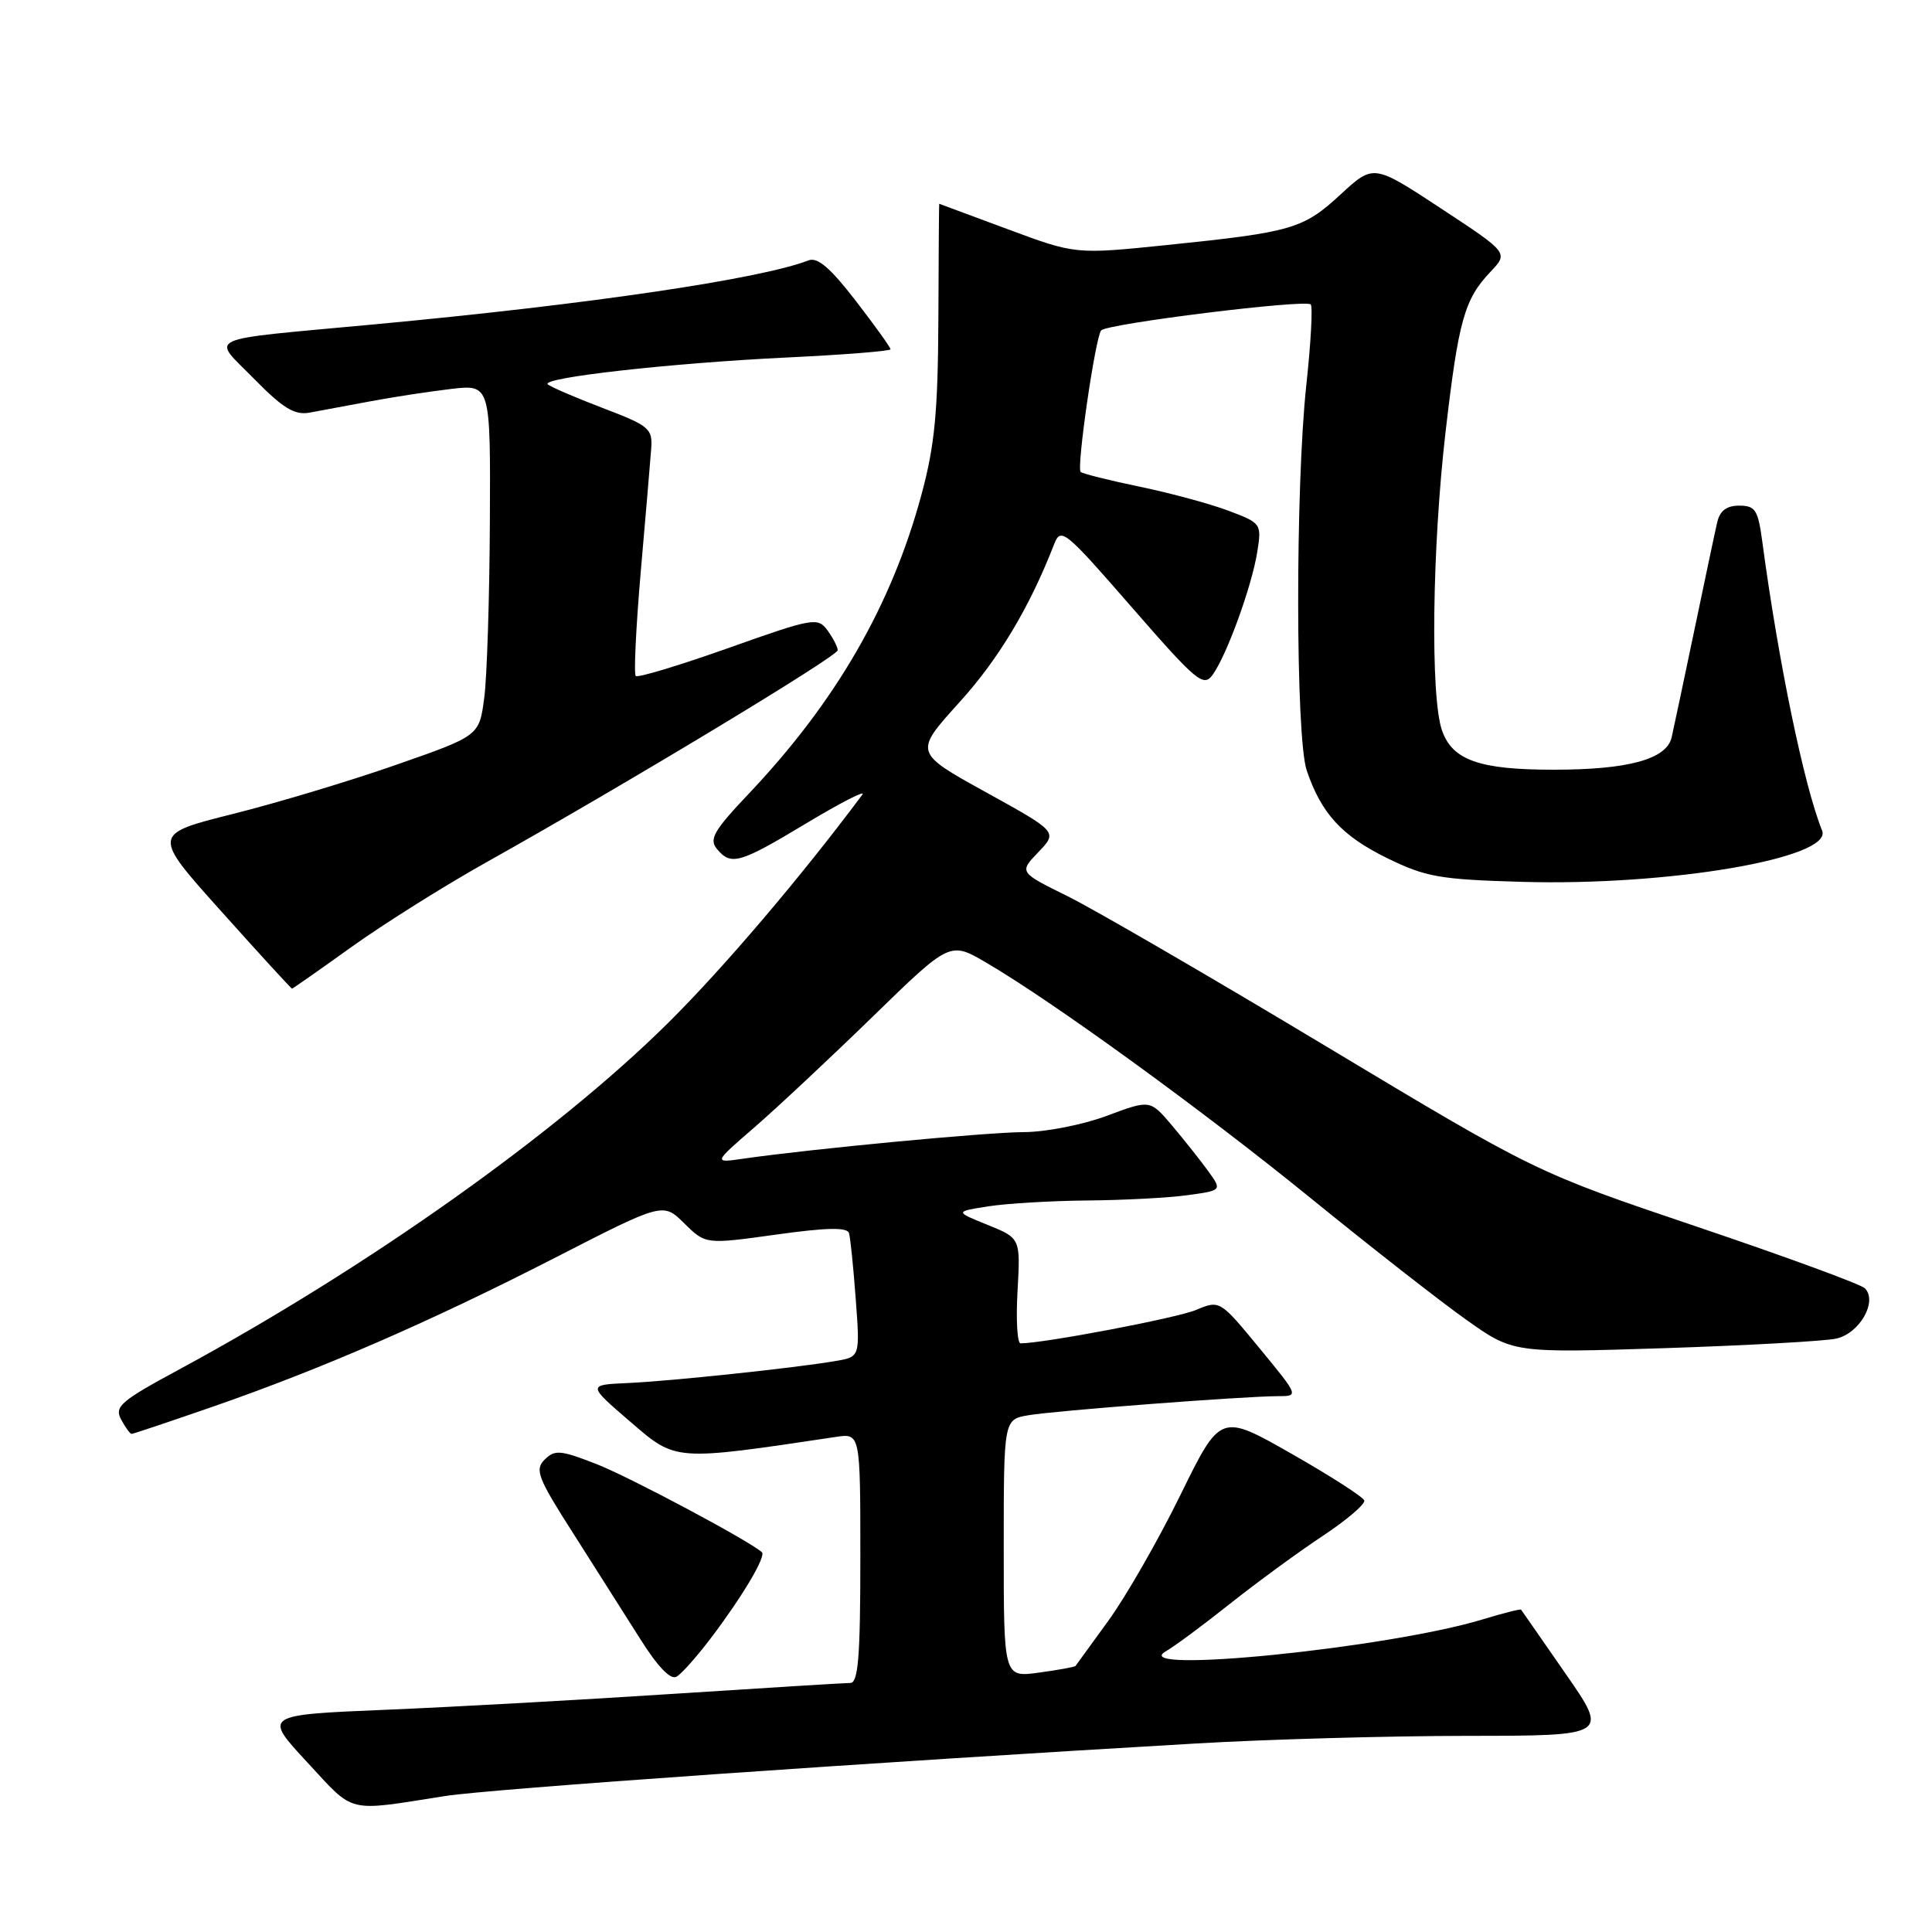 <?xml version="1.0" encoding="UTF-8" standalone="no"?>
<!DOCTYPE svg PUBLIC "-//W3C//DTD SVG 1.1//EN" "http://www.w3.org/Graphics/SVG/1.1/DTD/svg11.dtd" >
<svg xmlns="http://www.w3.org/2000/svg" xmlns:xlink="http://www.w3.org/1999/xlink" version="1.1" viewBox="0 0 256 256">
 <g >
 <path fill="currentColor"
d=" M 59.00 237.98 C 64.89 237.05 115.19 233.53 158.50 231.02 C 167.85 230.47 183.97 230.02 194.33 230.01 C 213.17 230.00 213.17 230.00 207.43 221.75 C 204.28 217.21 201.64 213.40 201.55 213.29 C 201.47 213.17 199.18 213.75 196.45 214.58 C 183.93 218.39 149.09 221.89 154.50 218.79 C 155.60 218.17 159.43 215.33 163.00 212.49 C 166.57 209.66 172.10 205.61 175.28 203.51 C 178.46 201.40 180.93 199.29 180.77 198.82 C 180.61 198.34 176.26 195.55 171.10 192.61 C 161.72 187.27 161.72 187.27 156.39 198.14 C 153.45 204.13 149.16 211.60 146.86 214.76 C 144.57 217.92 142.61 220.61 142.51 220.75 C 142.42 220.88 140.24 221.28 137.67 221.63 C 133.00 222.27 133.00 222.27 133.00 205.18 C 133.00 188.09 133.00 188.09 136.25 187.53 C 139.80 186.92 164.79 185.01 169.31 185.00 C 172.12 185.00 172.12 185.00 166.88 178.63 C 161.63 172.26 161.63 172.26 158.47 173.58 C 155.91 174.65 138.29 178.00 135.23 178.00 C 134.79 178.00 134.61 174.87 134.83 171.04 C 135.22 164.07 135.22 164.07 130.86 162.30 C 126.50 160.54 126.50 160.54 131.00 159.84 C 133.47 159.46 139.37 159.11 144.11 159.07 C 148.85 159.03 154.80 158.72 157.33 158.37 C 161.95 157.74 161.95 157.74 160.05 155.12 C 159.00 153.68 156.85 150.97 155.27 149.10 C 152.39 145.71 152.39 145.71 146.66 147.85 C 143.51 149.03 138.58 150.00 135.71 150.01 C 130.83 150.02 107.41 152.24 98.50 153.53 C 94.50 154.11 94.50 154.11 100.00 149.35 C 103.03 146.72 110.09 140.11 115.69 134.66 C 125.88 124.74 125.88 124.74 130.69 127.56 C 139.59 132.77 159.40 147.15 173.81 158.87 C 181.68 165.27 190.90 172.48 194.31 174.89 C 200.50 179.28 200.50 179.28 220.50 178.64 C 231.50 178.28 241.77 177.71 243.32 177.37 C 246.42 176.68 248.83 172.43 247.10 170.70 C 246.57 170.17 236.54 166.49 224.81 162.53 C 203.50 155.33 203.50 155.33 175.69 138.63 C 160.40 129.44 144.99 120.50 141.46 118.75 C 135.03 115.58 135.03 115.58 137.59 112.91 C 140.15 110.23 140.15 110.23 130.63 104.97 C 121.11 99.71 121.11 99.71 127.09 93.10 C 132.32 87.34 136.40 80.53 139.68 72.11 C 140.56 69.83 141.08 70.25 149.98 80.48 C 158.54 90.31 159.46 91.08 160.67 89.43 C 162.52 86.90 165.86 77.73 166.59 73.16 C 167.19 69.41 167.13 69.32 162.85 67.70 C 160.46 66.79 155.15 65.35 151.06 64.50 C 146.96 63.65 143.42 62.76 143.19 62.53 C 142.63 61.96 145.14 44.69 145.91 43.78 C 146.69 42.89 172.96 39.63 173.68 40.34 C 173.96 40.63 173.70 45.41 173.10 50.97 C 171.63 64.48 171.66 97.71 173.15 102.10 C 175.09 107.80 177.79 110.75 183.77 113.69 C 188.92 116.21 190.75 116.54 201.69 116.85 C 221.15 117.41 242.91 113.69 241.44 110.06 C 239.05 104.16 235.64 87.67 233.51 71.75 C 232.95 67.57 232.59 67.00 230.46 67.00 C 228.77 67.00 227.88 67.68 227.53 69.25 C 227.24 70.49 225.89 76.90 224.51 83.50 C 223.13 90.10 221.78 96.49 221.50 97.71 C 220.83 100.60 215.77 101.99 205.90 101.99 C 196.05 102.00 192.45 100.74 191.07 96.78 C 189.52 92.32 189.76 72.59 191.55 57.18 C 193.27 42.38 194.05 39.64 197.51 36.00 C 199.88 33.50 199.88 33.50 190.94 27.62 C 182.00 21.74 182.00 21.74 177.64 25.76 C 172.68 30.34 171.22 30.76 154.60 32.47 C 142.50 33.71 142.50 33.71 133.50 30.36 C 128.55 28.52 124.48 27.01 124.45 27.00 C 124.42 27.00 124.37 33.86 124.34 42.25 C 124.28 54.58 123.86 59.03 122.11 65.50 C 118.15 80.20 110.75 93.01 99.16 105.23 C 94.59 110.05 93.93 111.21 94.99 112.48 C 96.87 114.75 97.95 114.44 106.93 109.04 C 111.46 106.32 114.77 104.63 114.27 105.29 C 106.12 116.22 95.84 128.30 88.54 135.53 C 73.72 150.22 48.56 168.04 23.76 181.45 C 15.98 185.65 15.13 186.38 16.05 188.09 C 16.61 189.14 17.24 190.00 17.44 190.00 C 17.64 190.00 22.46 188.38 28.15 186.41 C 42.69 181.36 57.06 175.11 73.62 166.62 C 87.86 159.32 87.86 159.32 90.68 162.11 C 93.50 164.89 93.50 164.89 102.84 163.59 C 109.57 162.65 112.27 162.60 112.50 163.40 C 112.68 164.00 113.08 167.94 113.39 172.14 C 113.96 179.79 113.96 179.79 110.73 180.34 C 105.35 181.26 88.84 183.01 83.17 183.26 C 77.84 183.50 77.84 183.50 83.51 188.38 C 89.61 193.64 89.23 193.62 110.75 190.40 C 114.00 189.91 114.00 189.91 114.00 206.45 C 114.00 219.54 113.72 223.00 112.67 223.00 C 111.94 223.00 101.48 223.65 89.42 224.43 C 77.37 225.22 60.16 226.18 51.20 226.55 C 34.89 227.23 34.89 227.23 40.70 233.50 C 47.09 240.39 45.74 240.06 59.00 237.98 Z  M 94.24 217.00 C 98.43 211.46 101.55 206.19 100.95 205.67 C 99.18 204.11 83.48 195.74 79.09 194.02 C 74.27 192.13 73.51 192.07 72.17 193.40 C 70.83 194.74 71.25 195.82 75.97 203.20 C 78.88 207.77 82.87 214.06 84.84 217.18 C 87.11 220.80 88.85 222.62 89.63 222.18 C 90.30 221.81 92.37 219.47 94.24 217.00 Z  M 46.56 125.49 C 50.79 122.46 58.80 117.42 64.37 114.30 C 82.70 104.04 111.00 86.96 111.00 86.16 C 111.00 85.73 110.39 84.55 109.65 83.53 C 108.36 81.77 107.79 81.86 96.51 85.87 C 90.02 88.17 84.50 89.84 84.24 89.57 C 83.97 89.30 84.27 83.10 84.90 75.79 C 85.54 68.48 86.16 61.17 86.28 59.55 C 86.49 56.77 86.10 56.44 79.83 54.05 C 76.16 52.65 72.90 51.24 72.58 50.92 C 71.71 50.04 88.90 48.11 104.25 47.37 C 111.81 47.01 118.00 46.52 118.00 46.28 C 118.00 46.04 115.93 43.15 113.39 39.86 C 110.04 35.51 108.33 34.04 107.14 34.50 C 100.70 36.99 77.87 40.35 49.50 42.99 C 26.45 45.14 28.02 44.43 33.62 50.15 C 37.48 54.09 39.02 55.03 41.00 54.68 C 42.38 54.43 45.98 53.76 49.00 53.19 C 52.02 52.62 56.86 51.88 59.75 51.54 C 65.00 50.93 65.00 50.93 64.91 69.22 C 64.86 79.27 64.53 89.75 64.16 92.50 C 63.50 97.50 63.50 97.50 52.50 101.34 C 46.45 103.46 36.70 106.39 30.83 107.86 C 20.15 110.54 20.15 110.54 29.33 120.77 C 34.37 126.40 38.59 131.00 38.69 131.00 C 38.79 131.00 42.34 128.52 46.56 125.49 Z "/>
</g>
</svg>